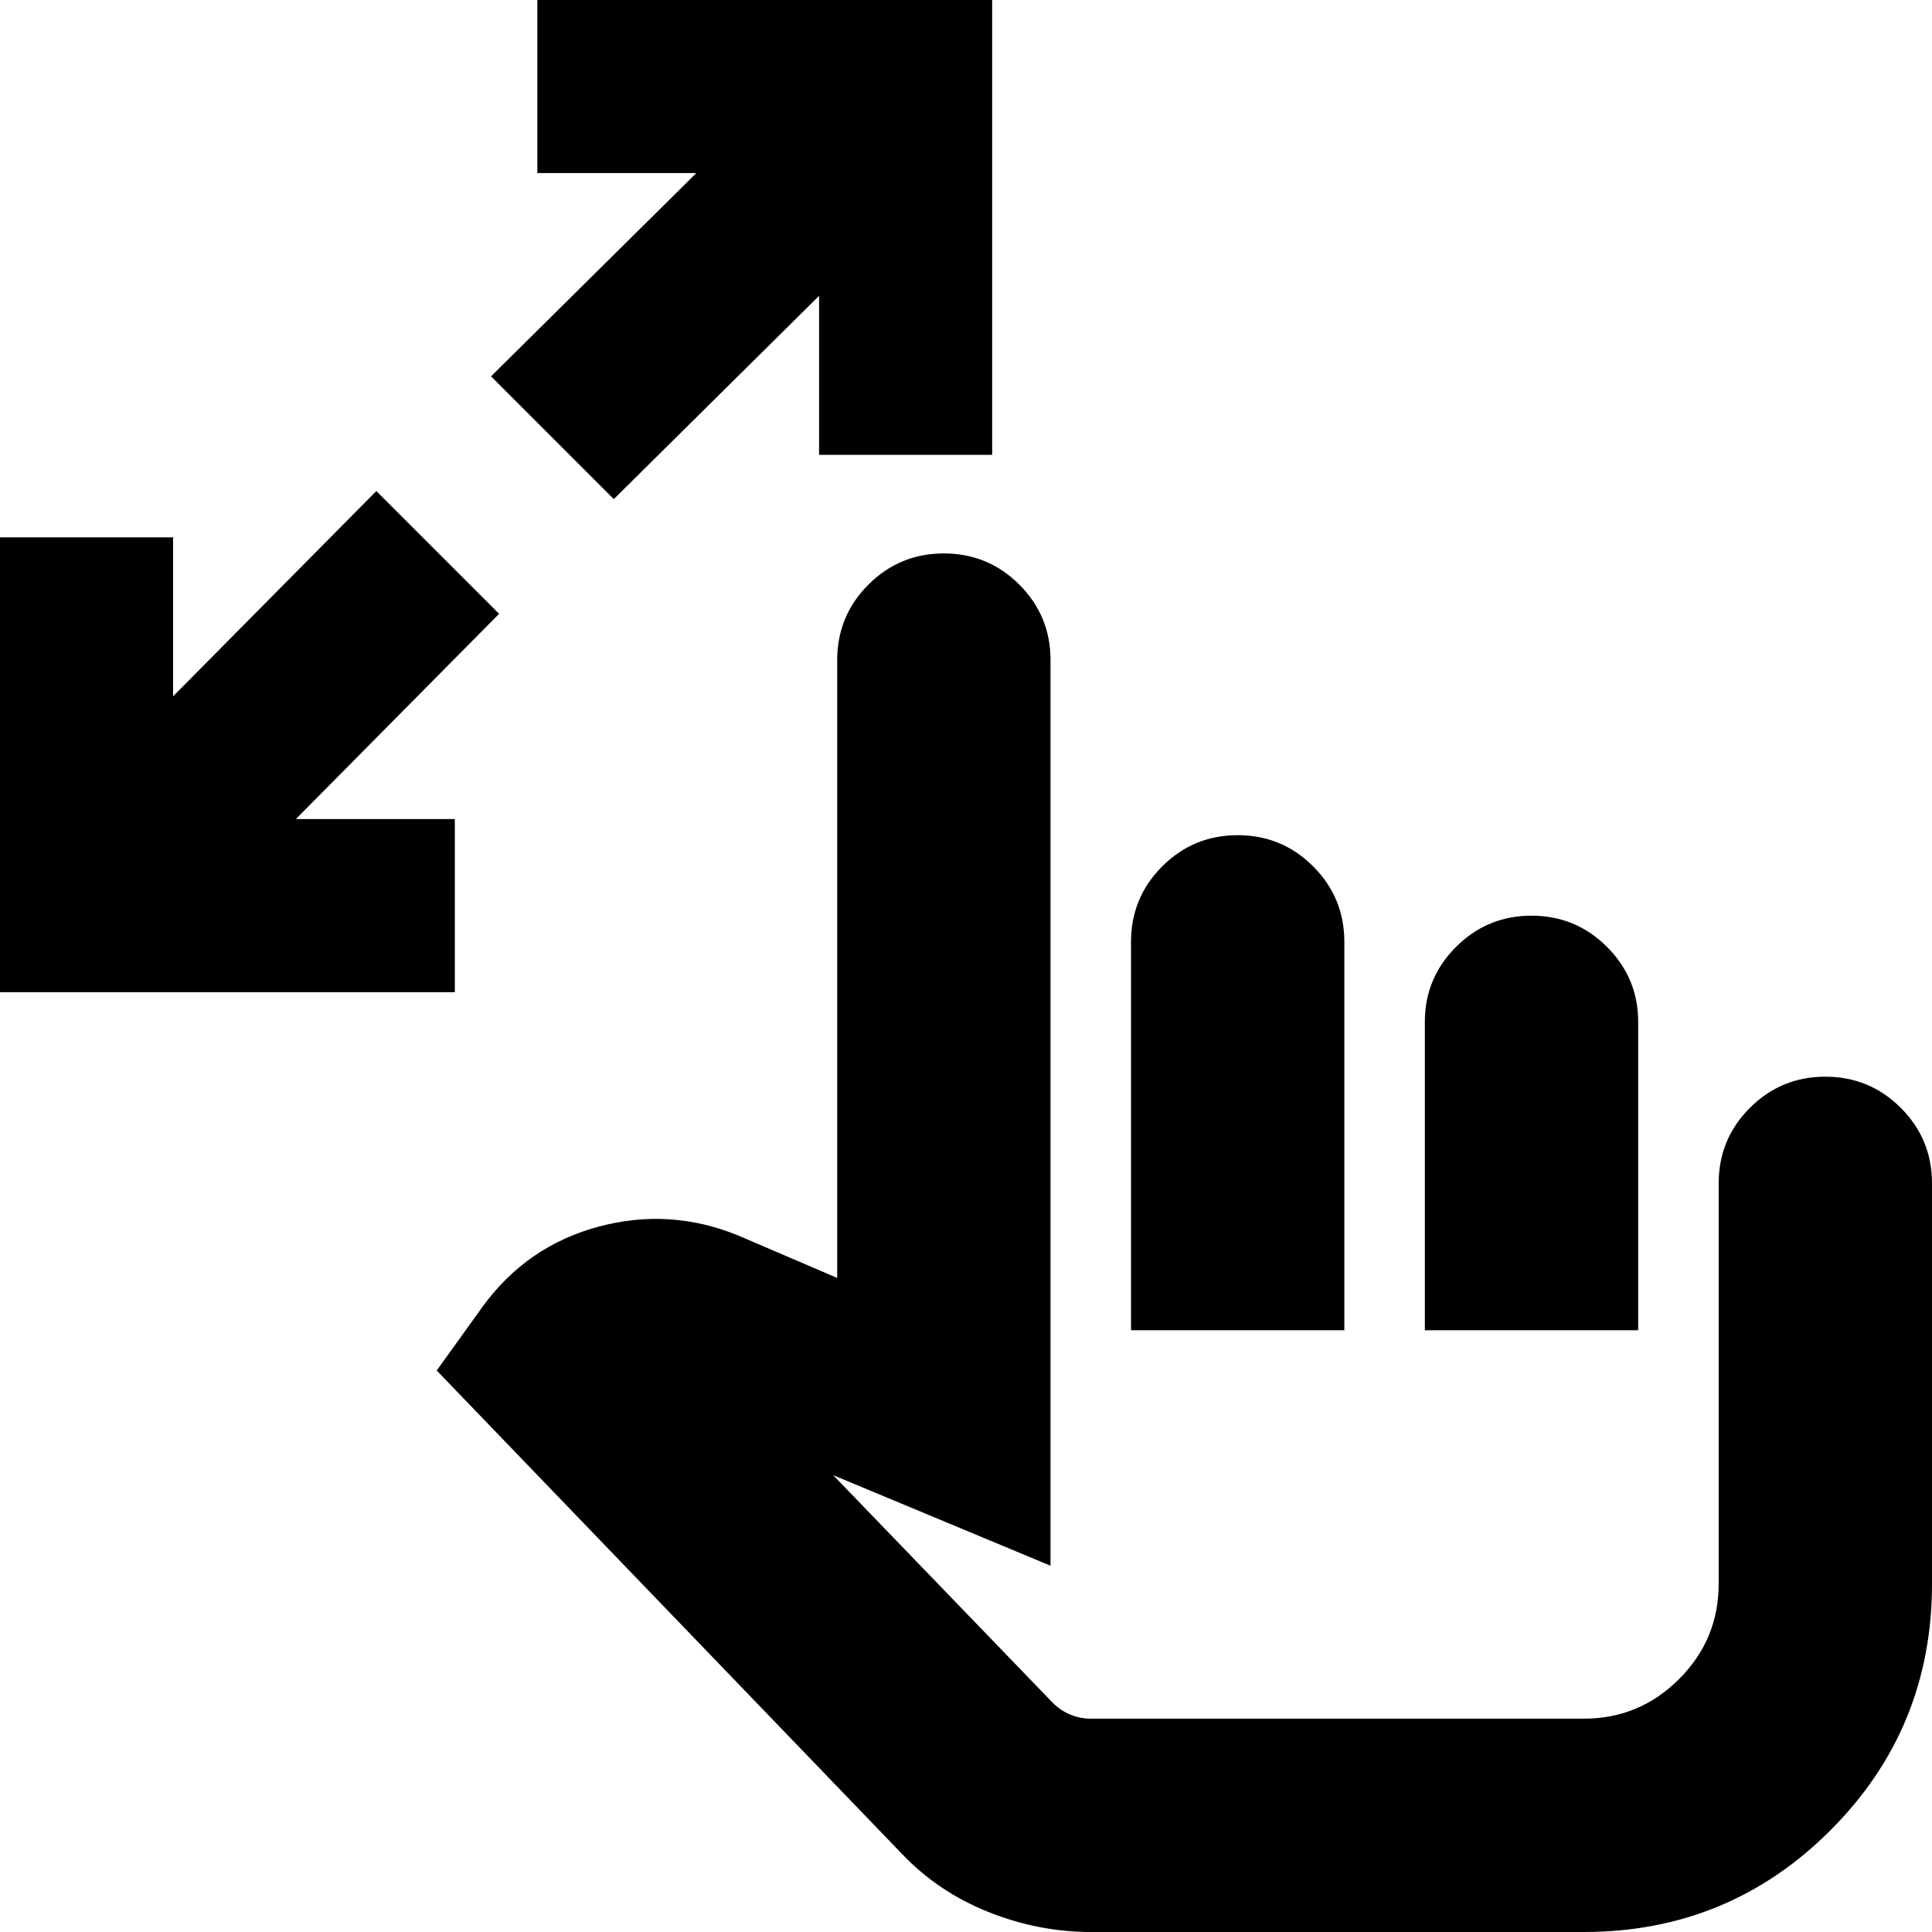 <svg xmlns="http://www.w3.org/2000/svg" height="24" viewBox="0 -960 960 960" width="24"><path d="M0-467v-226h86v79l101-102 61 61-101 102h79v86H0Zm305-245-61-61 102-101h-79v-86h226v226h-86v-79L305-712ZM542 0q-26 0-51-10t-43-29L217-279l23-32q22-30 57.5-39.5T367-346l49 21v-307q0-22 15.5-37.5T469-685q22 0 37.5 15.5T522-632v450l-108-45 109 113q4 4 8.89 6 4.89 2 10.11 2h245q27.64 0 47.32-19.68T854-173v-199q0-22 15.5-37.5T907-425q22 0 37.5 15.5T960-372v199q0 72-50.5 122.5T787 0H542Zm20-299v-193q0-22 15.5-37.5T615-545q22 0 37.5 15.5T668-492v193H562Zm146 0v-153.28q0-21.72 15.5-37.22T761-505q22 0 37.5 15.5t15.5 37.22V-299H708Zm-20 75Z"/></svg>